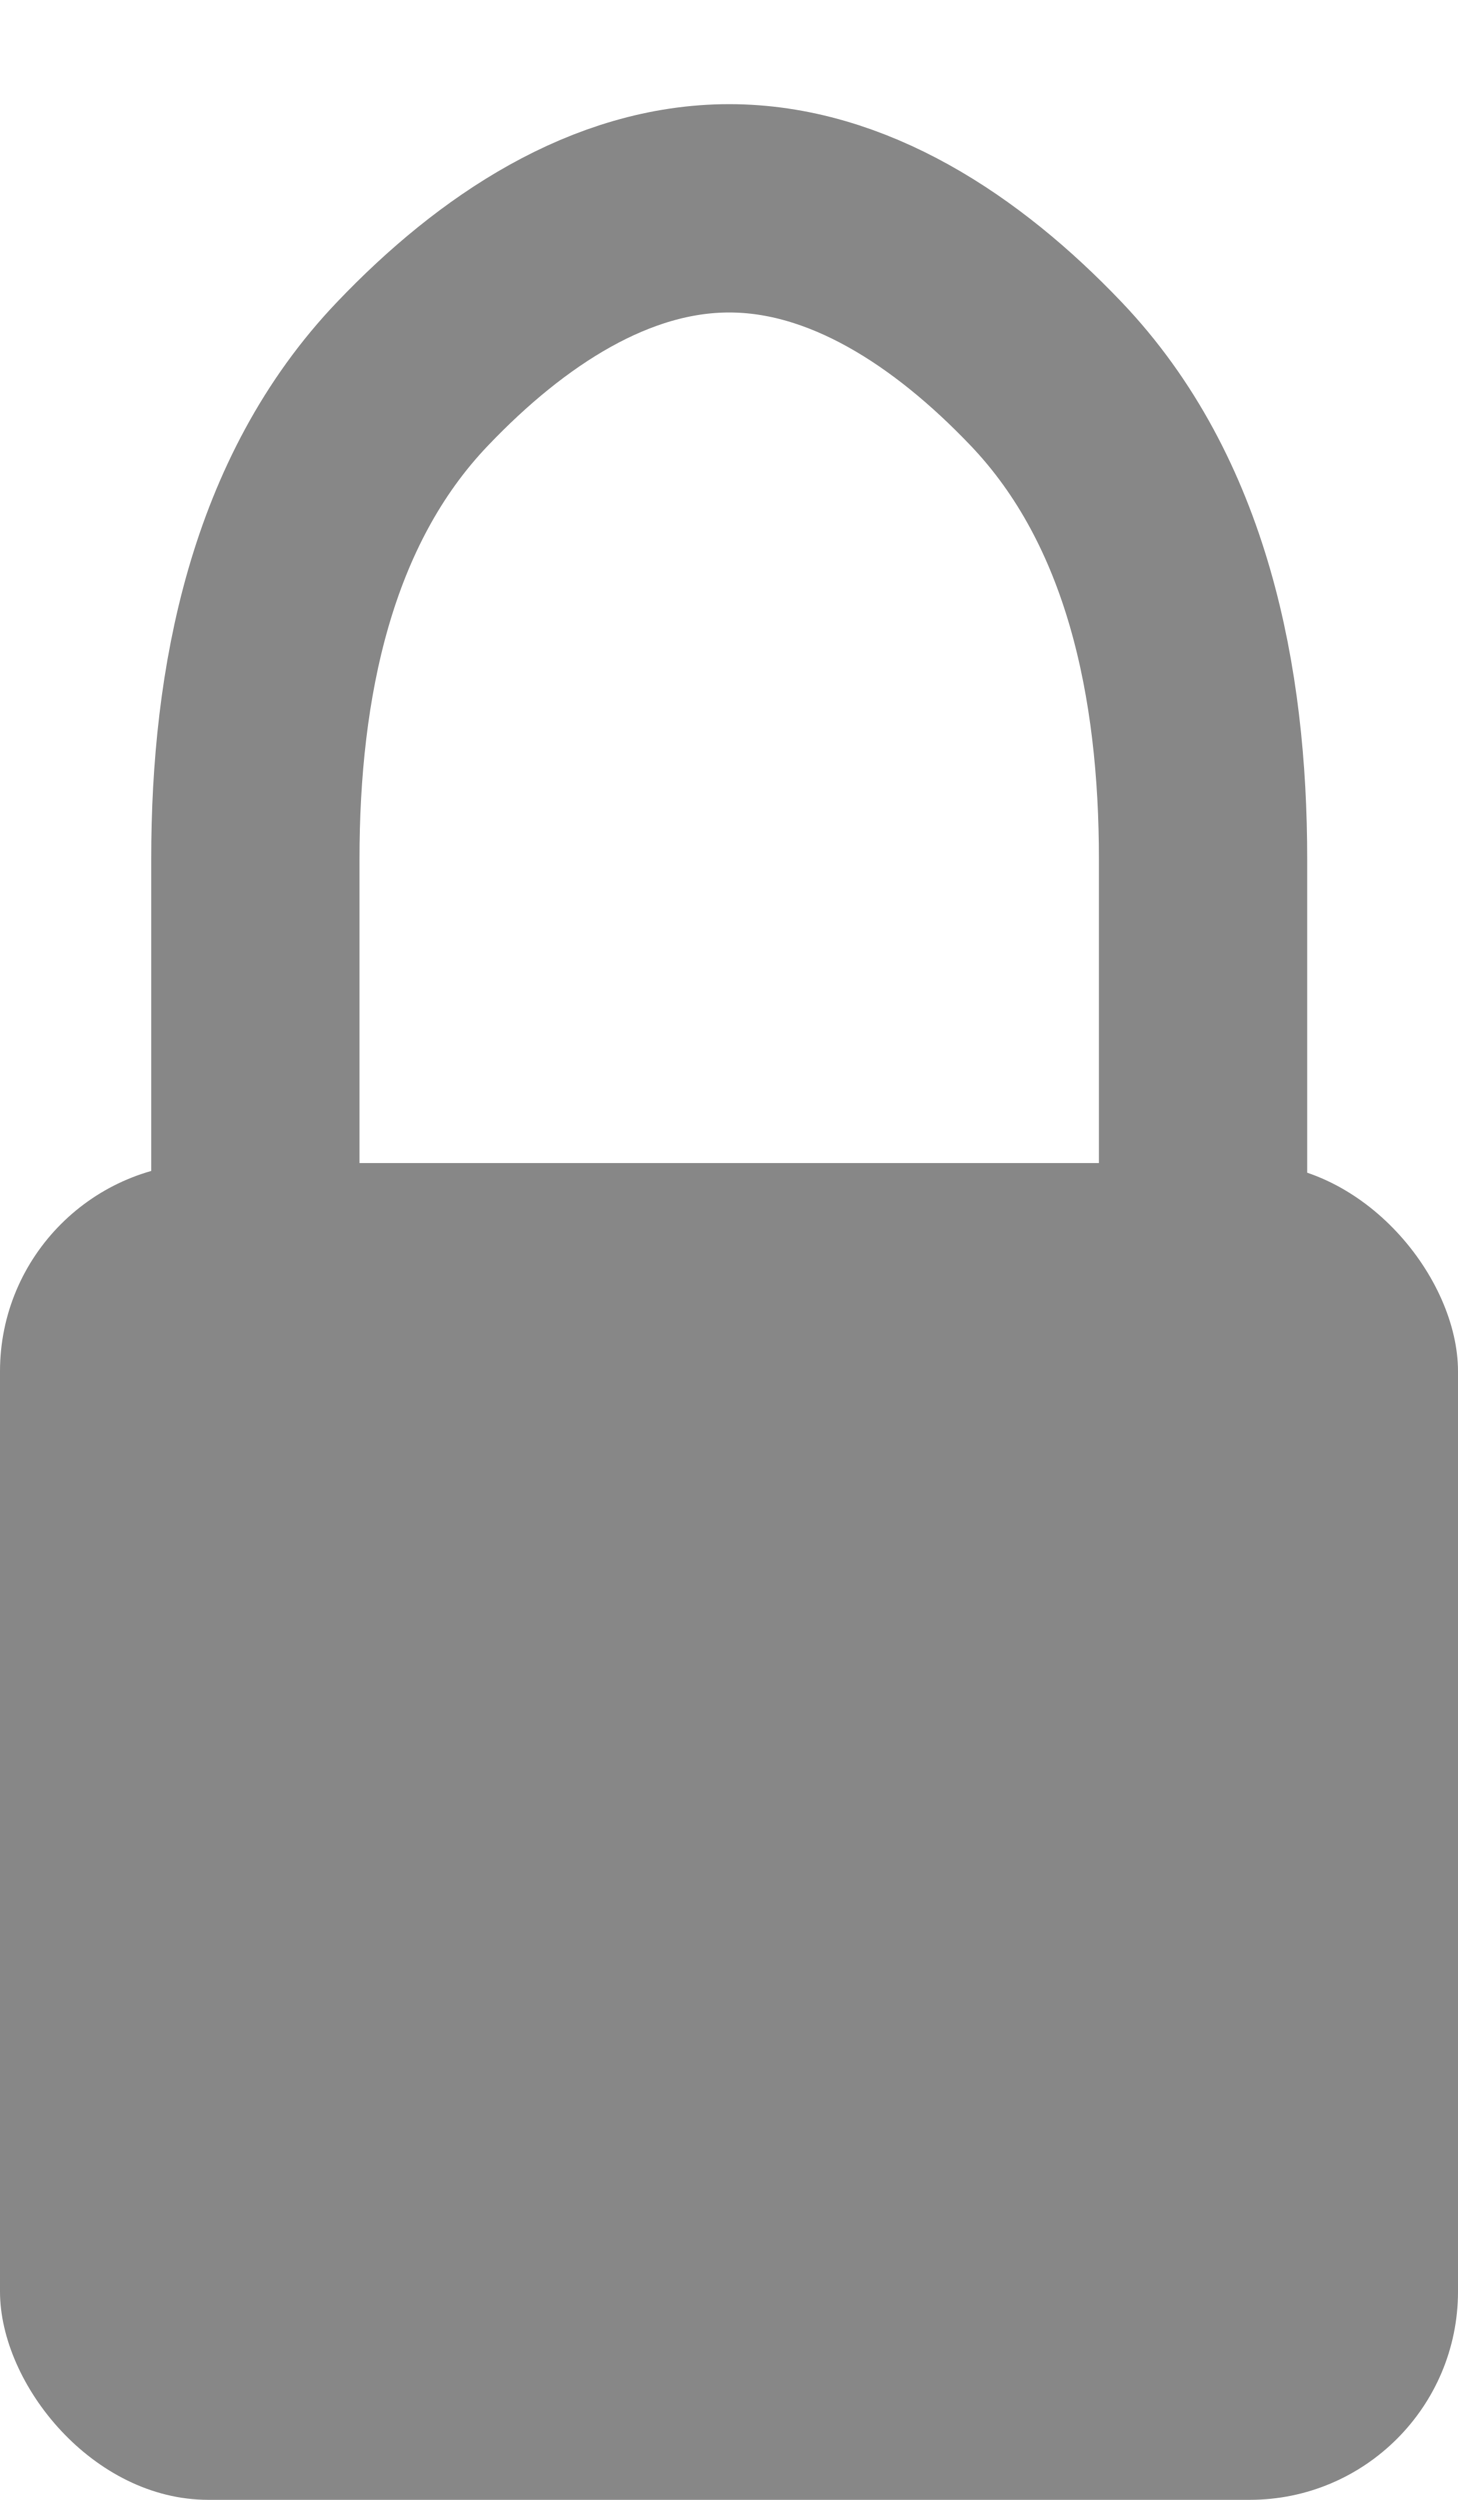<svg width="7" height="12" viewBox="0 0 7 12" fill="none" xmlns="http://www.w3.org/2000/svg">
<rect y="5.583" width="7" height="6.417" rx="1" fill="#878787"/>
<path d="M5.776 6.044V4.123C5.776 3.278 5.605 2.405 5.022 1.794C4.593 1.344 4.068 1 3.501 1C2.934 1 2.41 1.344 1.981 1.794C1.397 2.405 1.226 3.278 1.226 4.123V6.044" stroke="#878787"/>
</svg>

